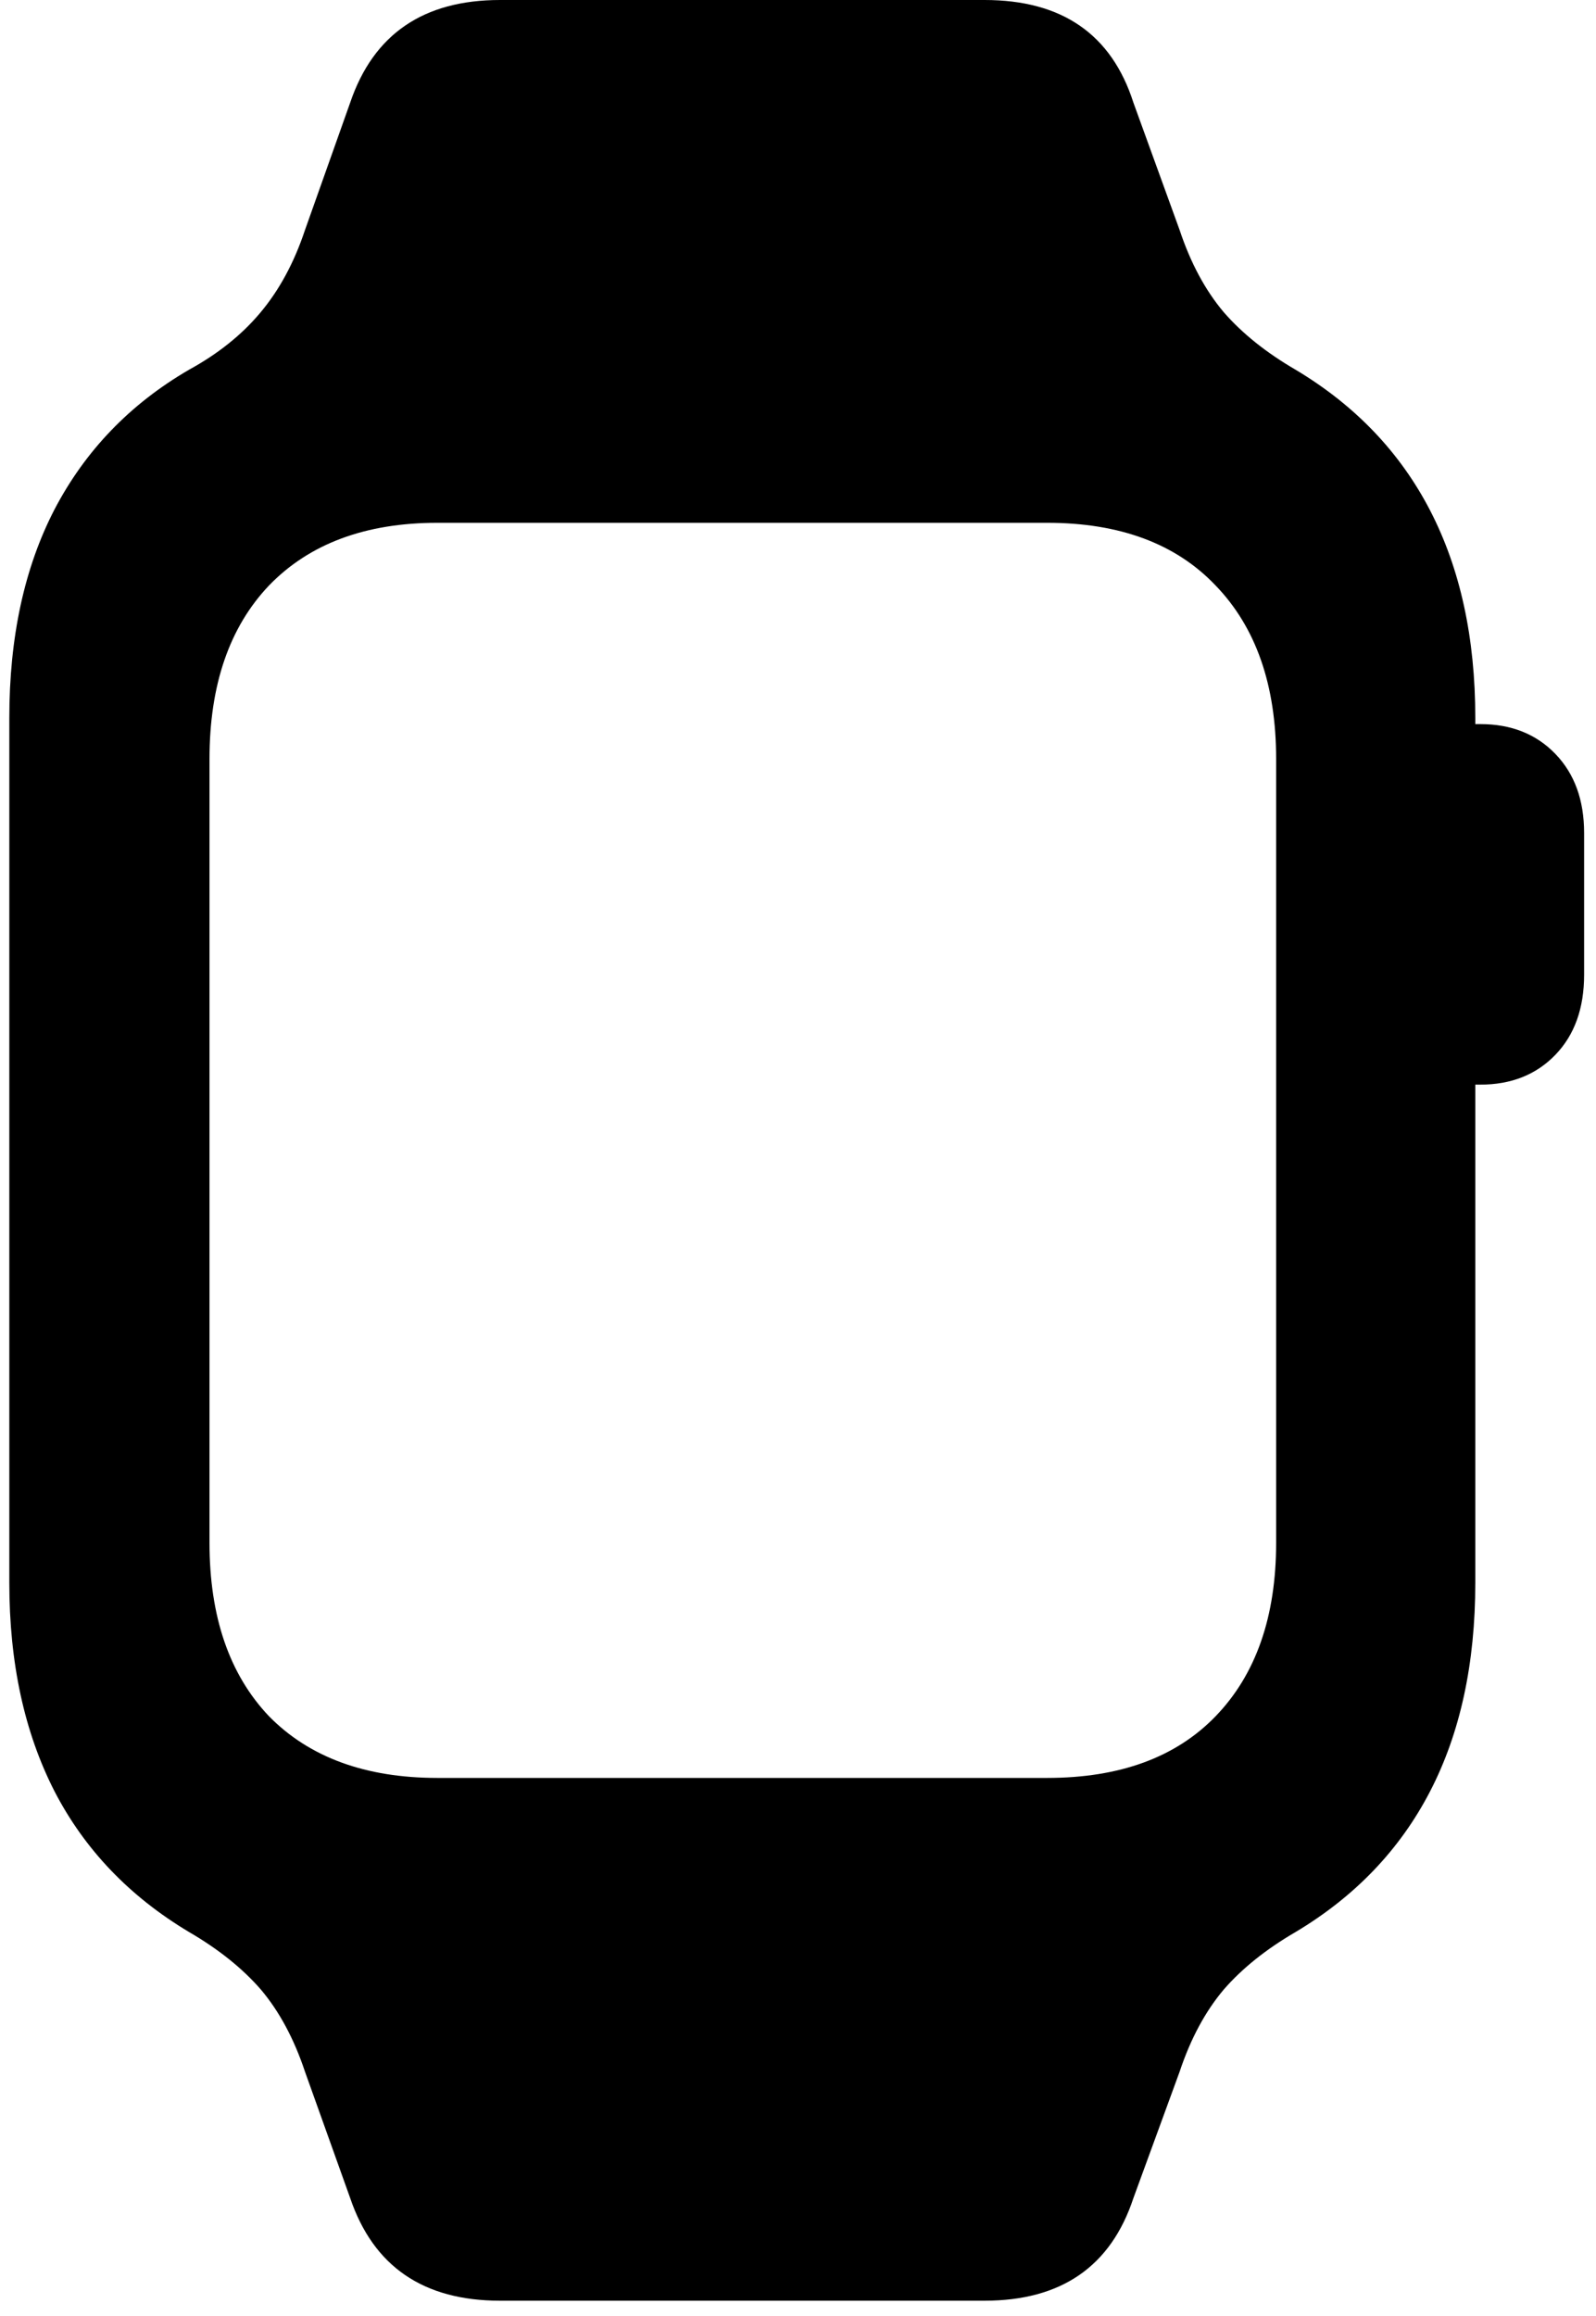 <svg width="91" height="132" viewBox="0 0 91 132" fill="none" xmlns="http://www.w3.org/2000/svg">
<path d="M0.531 90.2V40.915C0.531 36.31 1.39 32.35 3.107 29.033C4.863 25.677 7.419 23.023 10.775 21.072C12.414 20.175 13.76 19.102 14.814 17.853C15.906 16.565 16.765 14.985 17.389 13.111L19.965 5.853C21.291 1.951 24.14 0 28.511 0H56.138C60.548 0 63.377 1.951 64.626 5.853L67.26 13.111C67.884 14.985 68.723 16.546 69.777 17.794C70.83 19.004 72.196 20.097 73.874 21.072C77.269 23.101 79.825 25.774 81.542 29.091C83.259 32.408 84.118 36.349 84.118 40.915V90.2C84.118 94.805 83.259 98.766 81.542 102.083C79.825 105.4 77.269 108.073 73.874 110.102C72.196 111.077 70.83 112.17 69.777 113.38C68.723 114.628 67.884 116.189 67.26 118.062L64.626 125.262C63.338 129.164 60.509 131.115 56.138 131.115H28.511C24.14 131.115 21.291 129.164 19.965 125.262L17.389 118.062C16.765 116.189 15.926 114.628 14.872 113.38C13.819 112.17 12.453 111.077 10.775 110.102C7.38 108.073 4.824 105.4 3.107 102.083C1.39 98.727 0.531 94.766 0.531 90.2ZM11.945 87.918C11.945 92.132 13.077 95.429 15.34 97.81C17.643 100.151 20.843 101.322 24.94 101.322H59.709C63.845 101.322 67.045 100.151 69.308 97.81C71.611 95.429 72.762 92.132 72.762 87.918V43.256C72.762 39.042 71.611 35.745 69.308 33.364C67.045 30.984 63.845 29.794 59.709 29.794H24.94C20.843 29.794 17.643 30.984 15.34 33.364C13.077 35.745 11.945 39.042 11.945 43.256V87.918ZM81.718 61.812V41.266H84.41C86.166 41.266 87.591 41.832 88.683 42.964C89.776 44.095 90.322 45.598 90.322 47.471V55.548C90.322 57.461 89.776 58.982 88.683 60.114C87.591 61.246 86.166 61.812 84.41 61.812H81.718Z" fill="black"/>
</svg>
